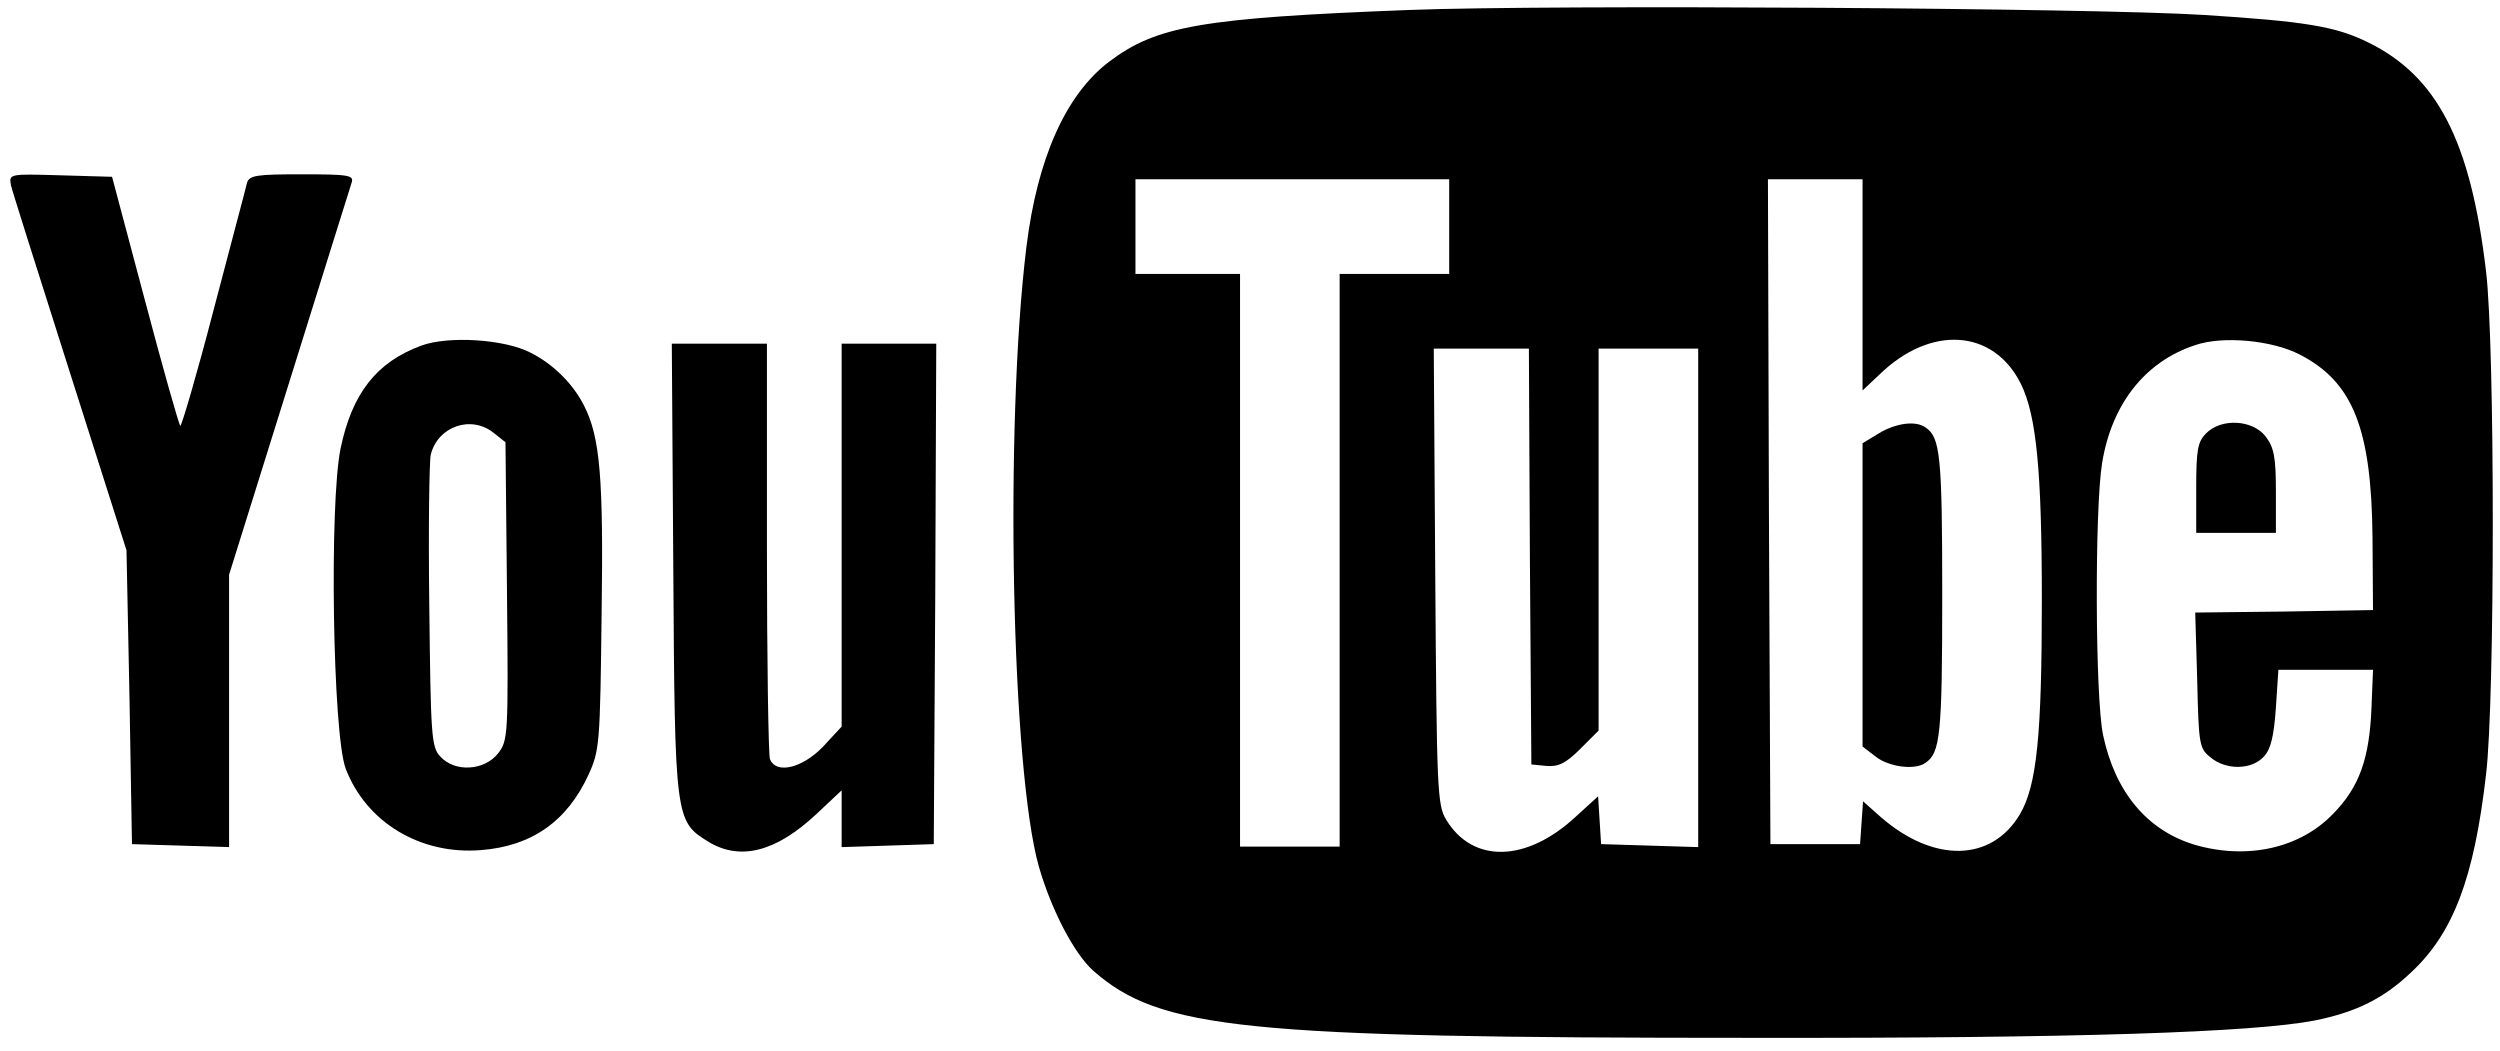 <?xml version="1.0" standalone="no"?>
<!DOCTYPE svg PUBLIC "-//W3C//DTD SVG 20010904//EN"
 "http://www.w3.org/TR/2001/REC-SVG-20010904/DTD/svg10.dtd">
<svg version="1.0" xmlns="http://www.w3.org/2000/svg"
 width="502pt" height="211pt" viewBox="0 0 502 211"
 preserveAspectRatio="xMidYMid meet">

<g transform="translate(0,211) scale(0.1,-0.1)"
fill="#000000" stroke="none">
<path d="M2830 2090 c-417 -16 -508 -32 -603 -104 -87 -66 -144 -194 -166
-372 -44 -360 -30 -1050 25 -1244 25 -87 71 -175 109 -209 134 -118 301 -135
1325 -135 652 -1 1005 11 1129 35 82 17 136 43 192 96 85 79 127 189 151 398
18 150 18 860 0 1010 -31 262 -98 392 -237 460 -65 32 -125 42 -330 55 -223
14 -1308 21 -1595 10z m80 -435 l0 -95 -110 0 -110 0 0 -575 0 -575 -100 0
-100 0 0 575 0 575 -105 0 -105 0 0 95 0 95 315 0 315 0 0 -95z m830 -117 l0
-212 33 31 c103 101 230 93 285 -18 31 -63 42 -173 42 -434 0 -272 -10 -372
-44 -430 -57 -96 -173 -98 -279 -6 l-36 32 -3 -43 -3 -43 -90 0 -90 0 -3 668
-2 667 95 0 95 0 0 -212z m878 -140 c107 -55 144 -149 146 -368 l1 -145 -178
-3 -179 -2 4 -136 c3 -129 4 -137 27 -155 31 -26 83 -25 107 2 14 15 20 41 24
98 l5 76 95 0 95 0 -3 -75 c-4 -104 -25 -161 -77 -214 -67 -70 -174 -93 -279
-62 -95 29 -159 106 -183 220 -16 75 -17 454 -2 546 19 118 86 204 187 237 55
19 154 10 210 -19z m-1546 -405 l3 -418 30 -3 c24 -2 39 5 68 34 l37 37 0 384
0 383 100 0 100 0 0 -500 0 -501 -97 3 -98 3 -3 48 -3 48 -45 -41 c-99 -92
-207 -94 -260 -6 -18 29 -19 61 -22 489 l-3 457 96 0 95 0 2 -417z"/>
<path d="M3773 1240 l-33 -20 0 -304 0 -305 26 -20 c26 -21 79 -28 100 -13 30
20 34 55 34 337 0 282 -4 317 -34 337 -20 14 -60 8 -93 -12z"/>
<path d="M4430 1240 c-17 -17 -20 -33 -20 -110 l0 -90 80 0 80 0 0 84 c0 69
-4 88 -21 110 -26 33 -88 37 -119 6z"/>
<path d="M22 1738 c3 -13 57 -183 119 -378 l113 -355 6 -295 5 -295 98 -3 97
-3 0 274 0 273 120 384 c66 212 123 393 126 403 5 15 -4 17 -100 17 -91 0
-105 -2 -110 -17 -2 -10 -33 -125 -67 -255 -34 -131 -65 -236 -67 -233 -3 3
-35 116 -71 252 l-66 248 -104 3 c-103 3 -103 3 -99 -20z"/>
<path d="M846 1416 c-90 -33 -139 -96 -162 -206 -23 -110 -16 -573 10 -643 41
-108 150 -174 272 -164 102 8 173 58 216 152 22 48 23 63 26 320 4 275 -3 357
-35 420 -22 44 -62 84 -108 107 -52 27 -165 34 -219 14z m145 -175 l24 -19 3
-299 c3 -292 2 -300 -18 -326 -28 -35 -87 -38 -116 -6 -18 19 -19 42 -22 303
-2 154 0 291 3 303 14 57 81 80 126 44z"/>
<path d="M1352 968 c3 -503 4 -507 70 -548 64 -39 136 -21 218 56 l50 47 0
-57 0 -57 93 3 92 3 3 503 2 502 -95 0 -95 0 0 -385 0 -384 -38 -41 c-42 -43
-94 -55 -106 -24 -3 9 -6 200 -6 425 l0 409 -95 0 -96 0 3 -452z"/>
</g>
</svg>
